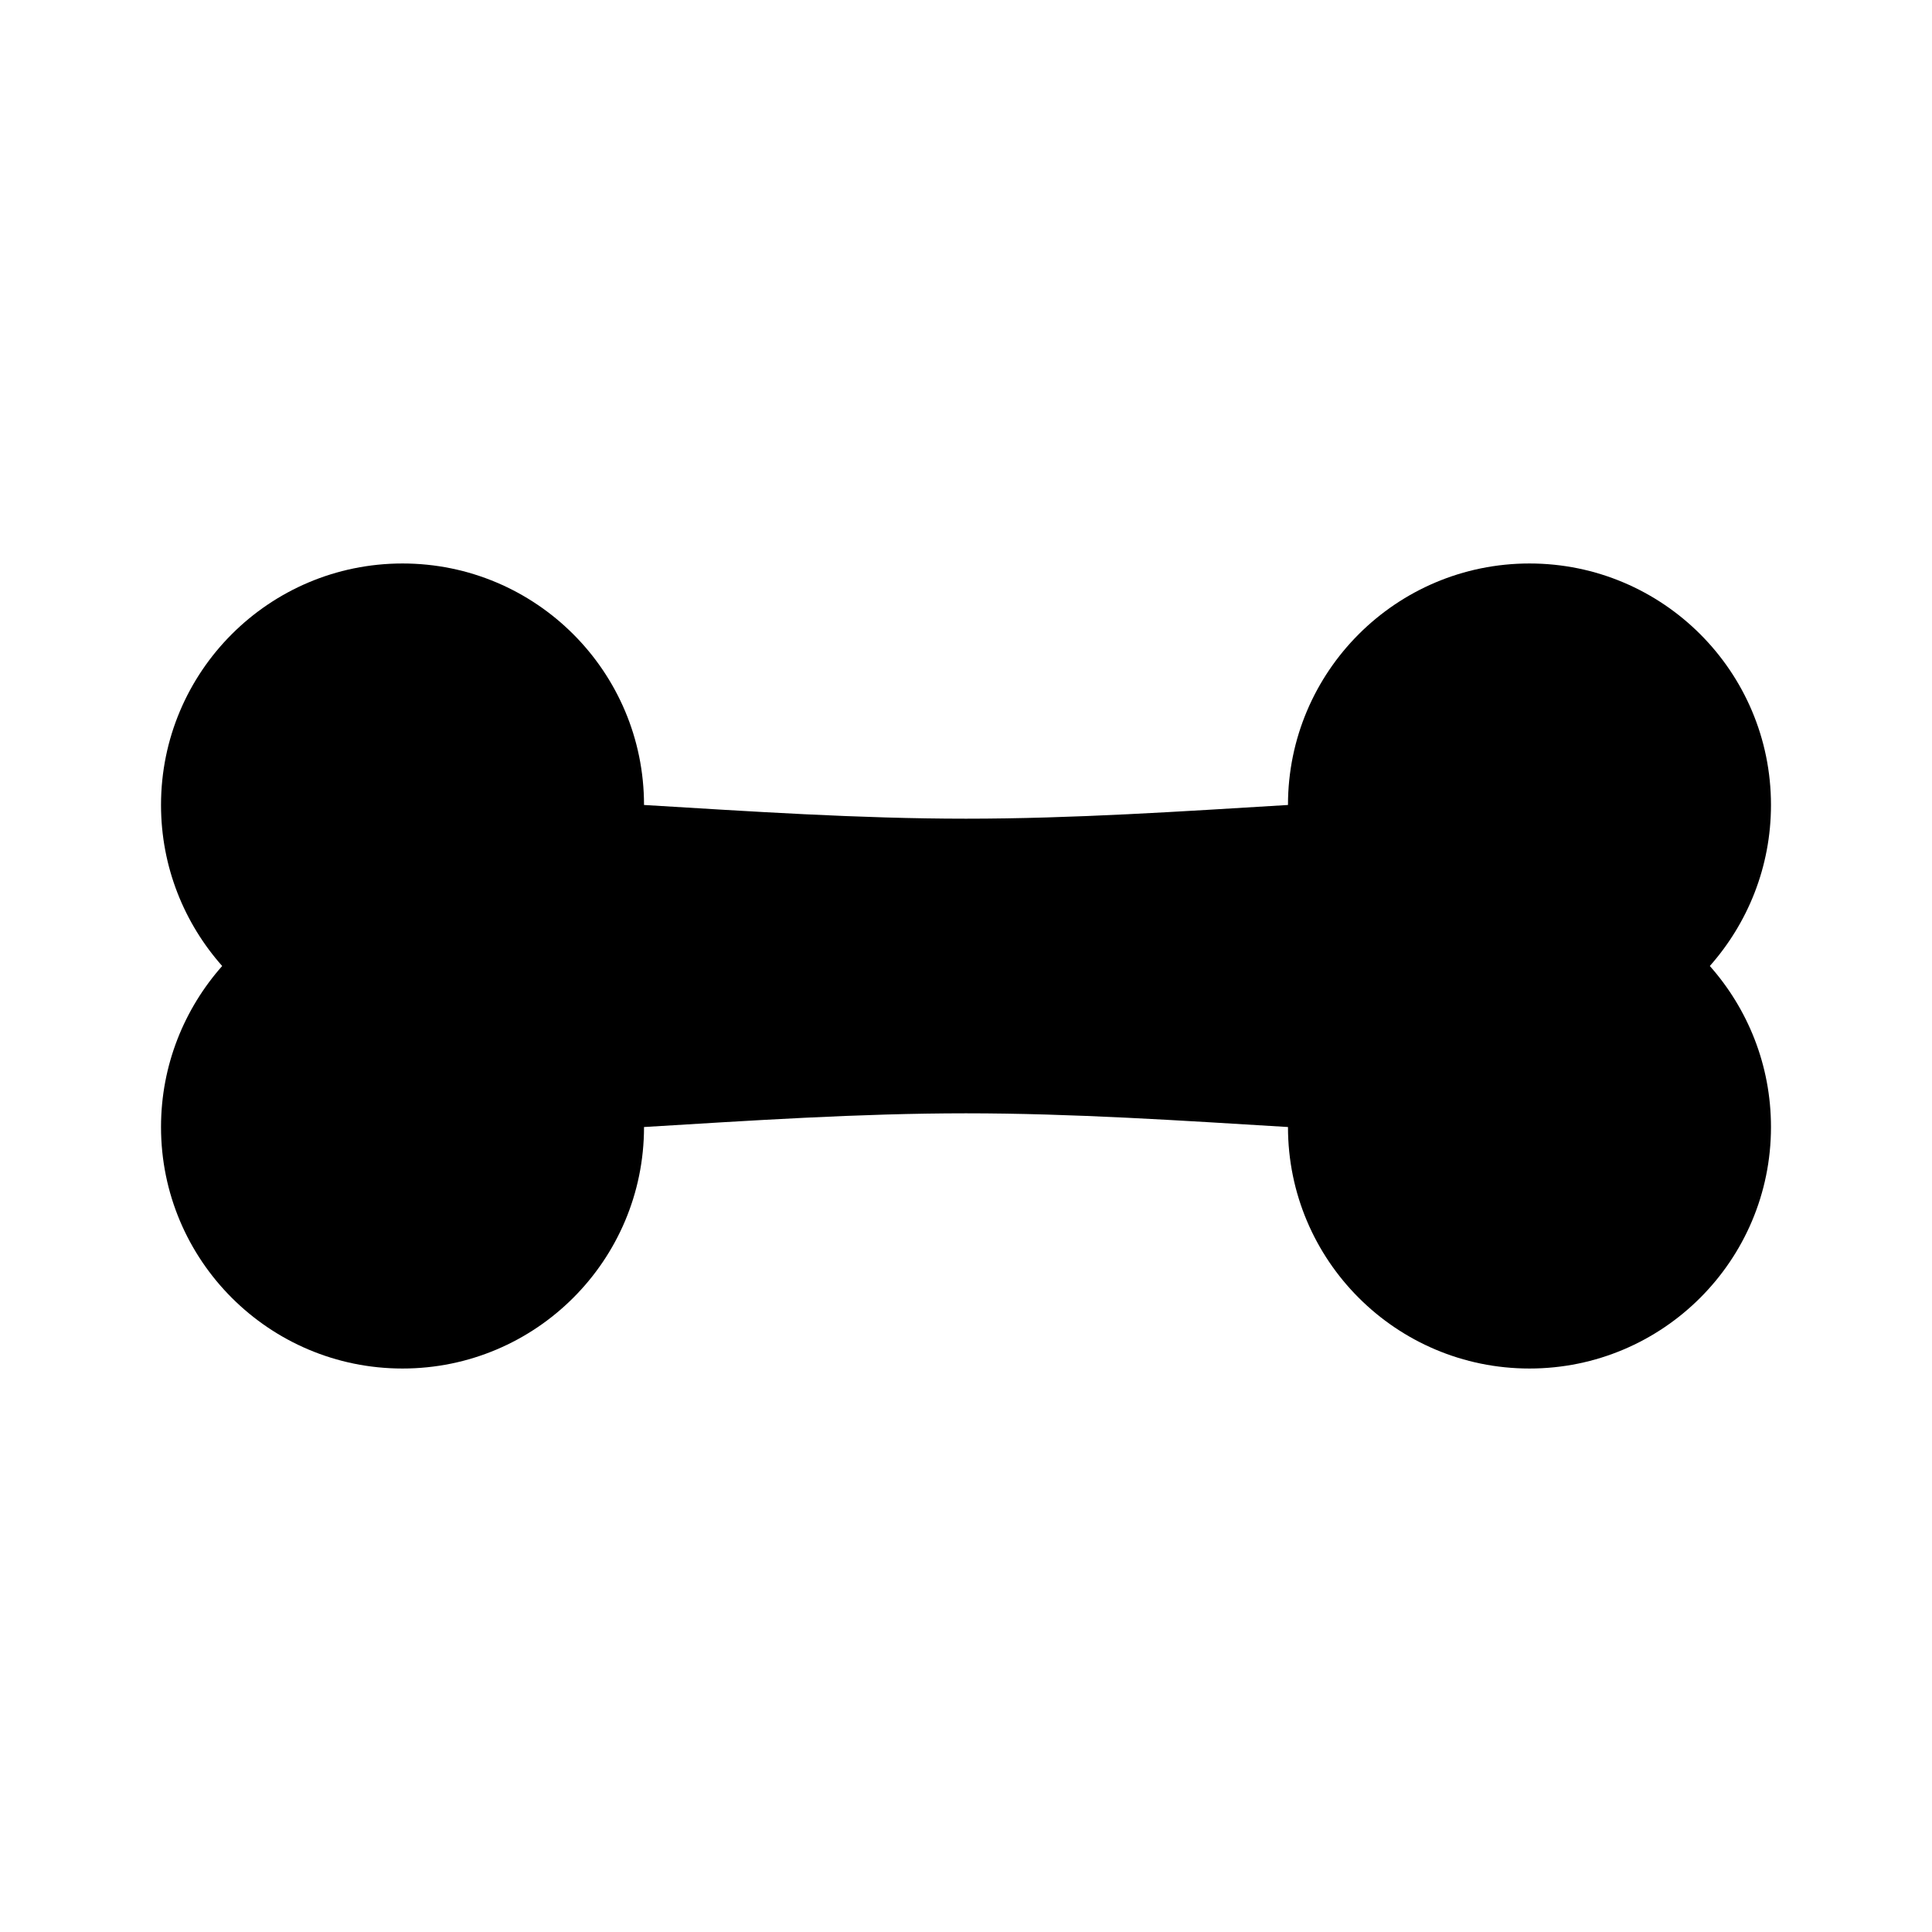 <!-- Generated by IcoMoon.io -->
<svg version="1.1" xmlns="http://www.w3.org/2000/svg" width="32" height="32" viewBox="0 0 32 32">
<title>bone</title>
<path d="M10.667 18.667c0 2.209-1.791 4-4 4v0c-2.209 0-4-1.791-4-4v0c0-1.027 0.387-1.96 1.013-2.667-0.627-0.707-1.013-1.64-1.013-2.667 0-2.209 1.791-4 4-4v0c2.209 0 4 1.791 4 4v0c1.773 0.107 3.56 0.227 5.333 0.227s3.56-0.12 5.333-0.227c0-2.209 1.791-4 4-4v0c2.209 0 4 1.791 4 4v0c0 1.027-0.387 1.96-1.013 2.667 0.627 0.707 1.013 1.64 1.013 2.667 0 2.209-1.791 4-4 4v0c-2.209 0-4-1.791-4-4v0c-1.773-0.107-3.56-0.227-5.333-0.227s-3.56 0.12-5.333 0.227z"></path>
</svg>

